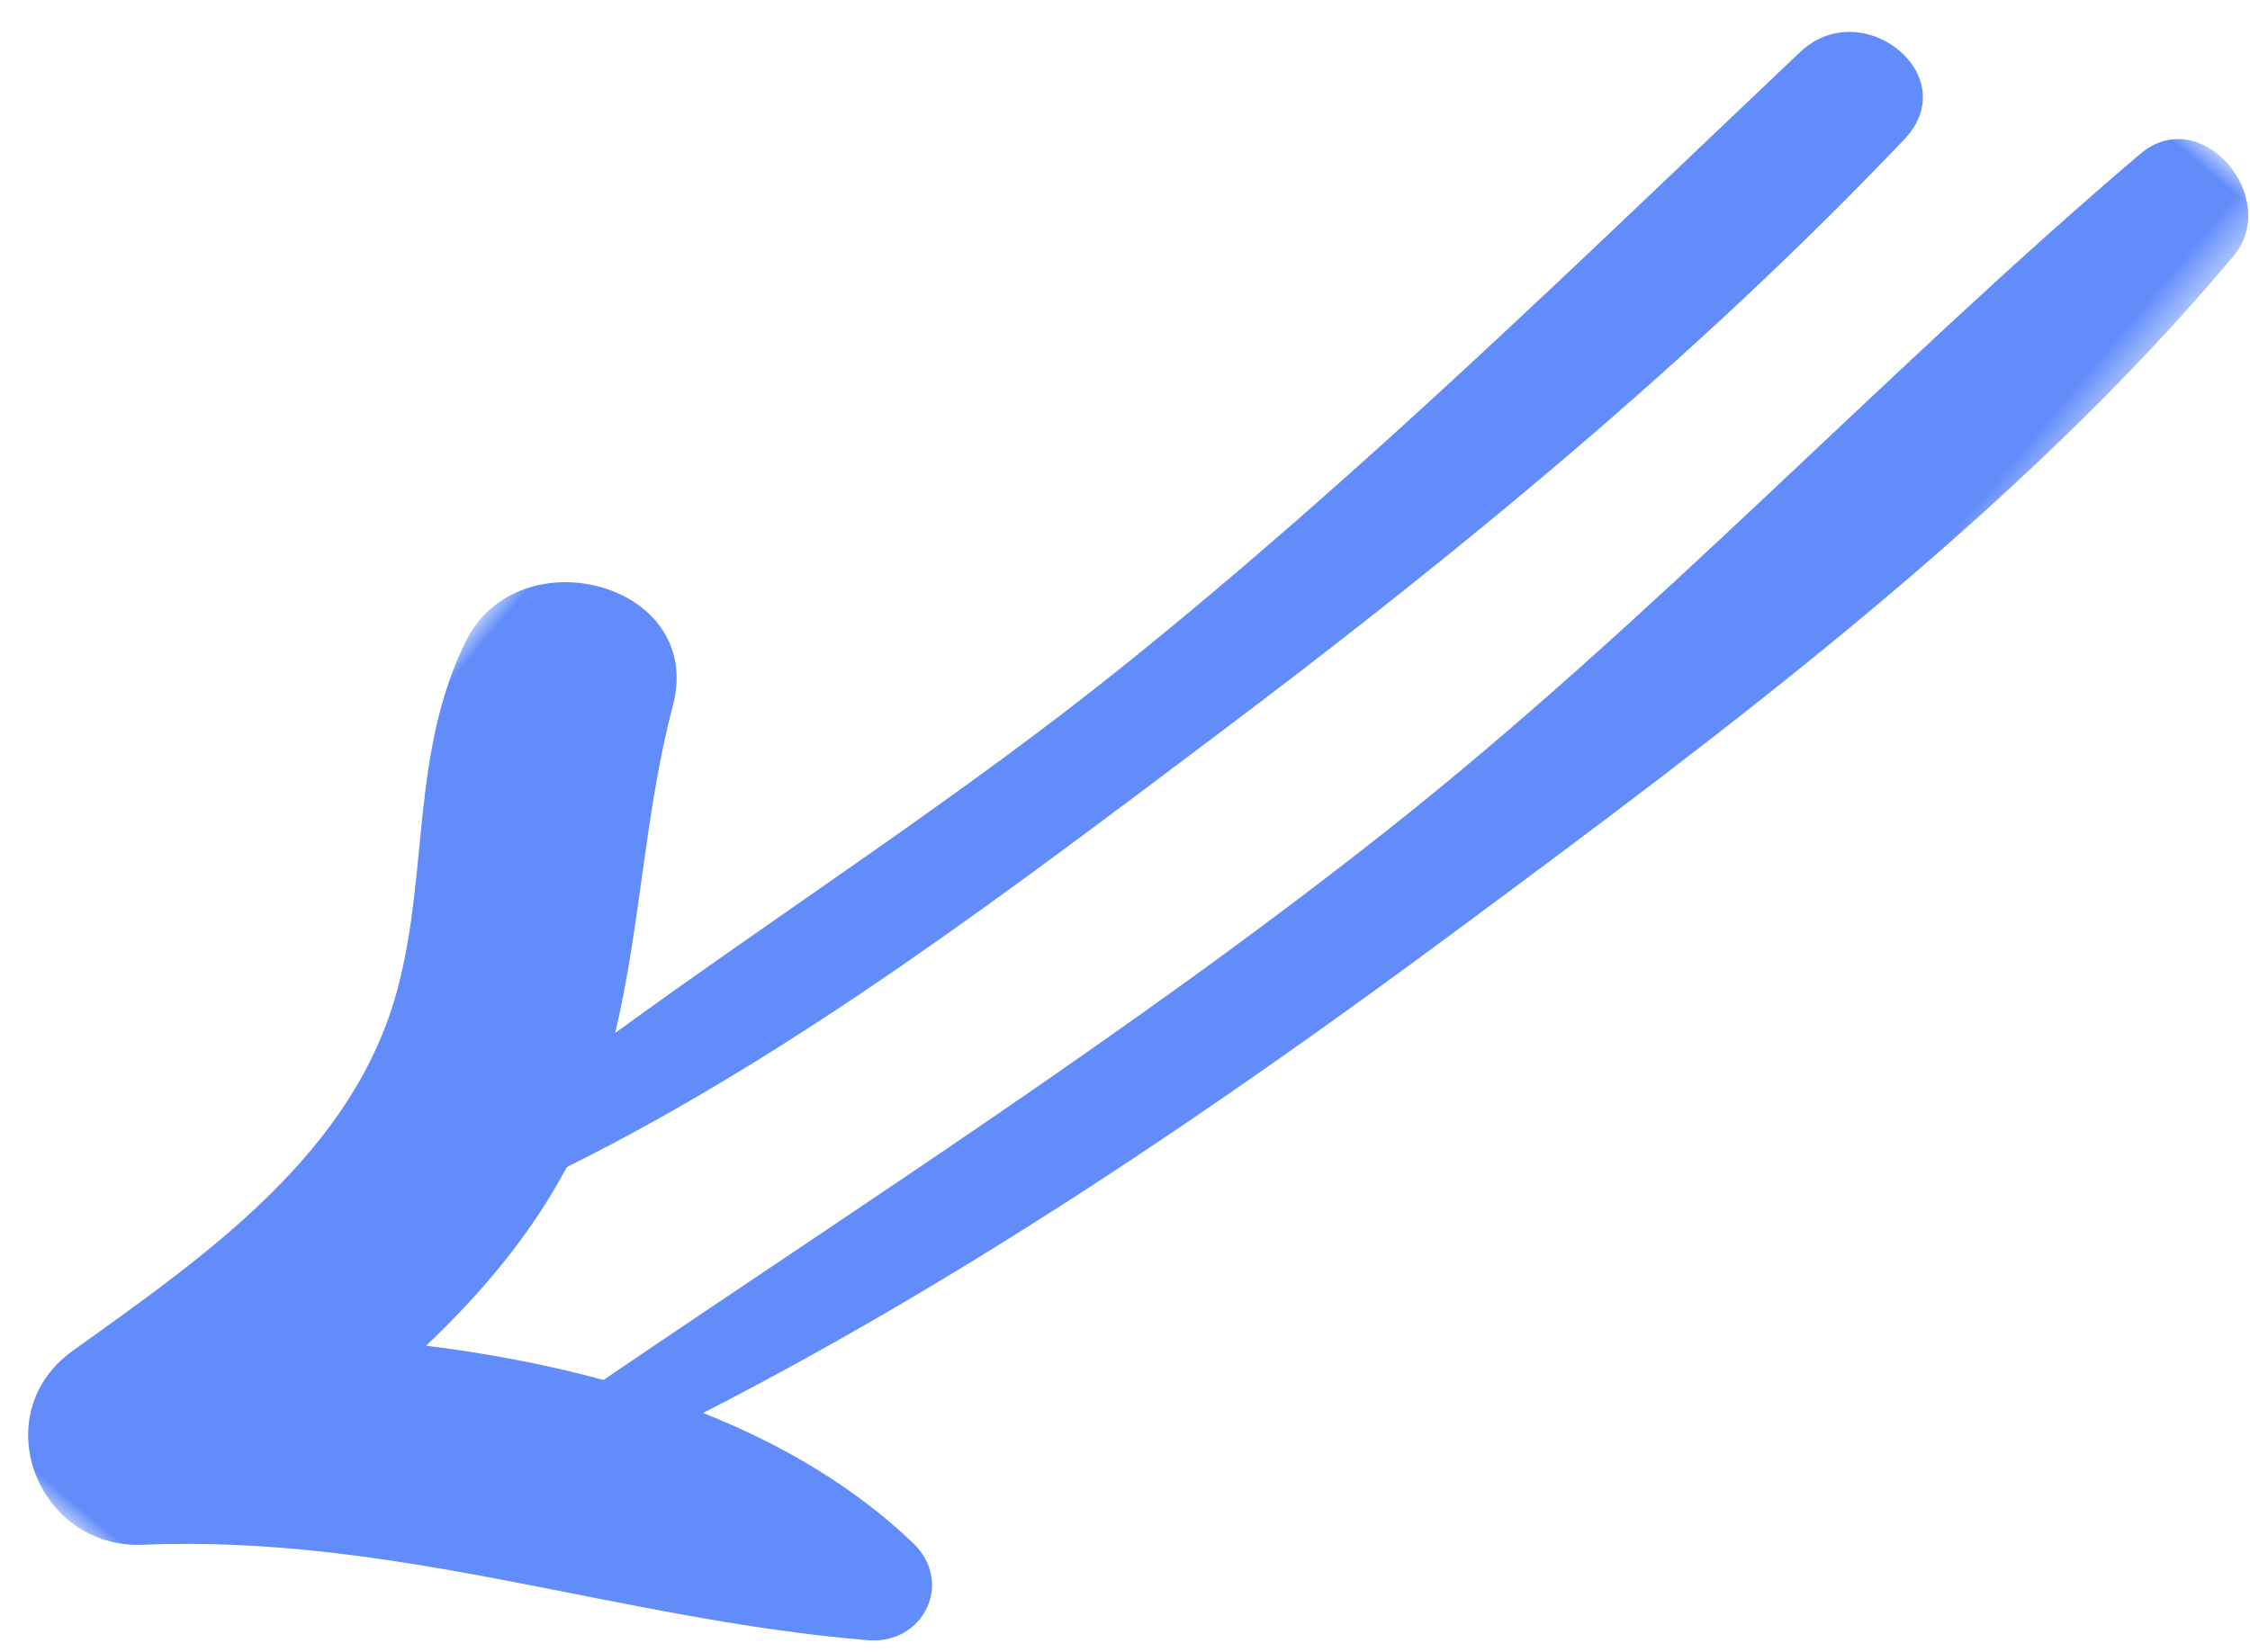 <svg xmlns="http://www.w3.org/2000/svg" xmlns:xlink="http://www.w3.org/1999/xlink" width="64" height="47" viewBox="0 0 64 47">
    <defs>
        <path id="dcm8ucju6a" d="M0 0L69.073 0 69.073 31.559 0 31.559z"/>
    </defs>
    <g fill="none" fill-rule="evenodd">
        <g>
            <g transform="translate(-807 -443) rotate(-50 917.814 -620.52)">
                <mask id="mooxqqw5ab" fill="#fff">
                    <use xlink:href="#dcm8ucju6a"/>
                </mask>
                <path fill="#618CFA" d="M67.652 27.657c-9.5-1.605-19.108-2.088-28.586-4.054-8.908-1.847-17.5-4.538-26.228-7.007-.712-1.545-1.563-3.05-2.496-4.492 2.163.245 4.334.254 6.466-.201C23.5 14.83 31.038 16.52 38.01 18.14c8.376 1.946 17.053 3.575 25.648 4.112 2.514.156 2.41-3.592 0-3.867-8.626-.986-17.195-1.824-25.729-3.513-5.824-1.153-11.545-2.935-17.314-4.367 2.801-1.403 5.32-3.377 8.19-4.73 3.272-1.541.912-6.498-2.389-5.687-3.411.839-5.664 3.369-8.755 4.839-4.426 2.105-9.383.723-13.892-.43C.777 3.735-1.201 7.353.825 9.574c4.886 5.355 7.093 11.78 11.18 17.548.91 1.284 2.832.823 2.939-.798.151-2.336-.248-4.674-1.004-6.954 7.772 3.276 16.067 5.625 24.21 7.573 9.288 2.223 19.38 4.618 28.976 4.617 2.156-.001 2.786-3.52.526-3.902" mask="url(#mooxqqw5ab)"/>
            </g>
        </g>
    </g>
</svg>
